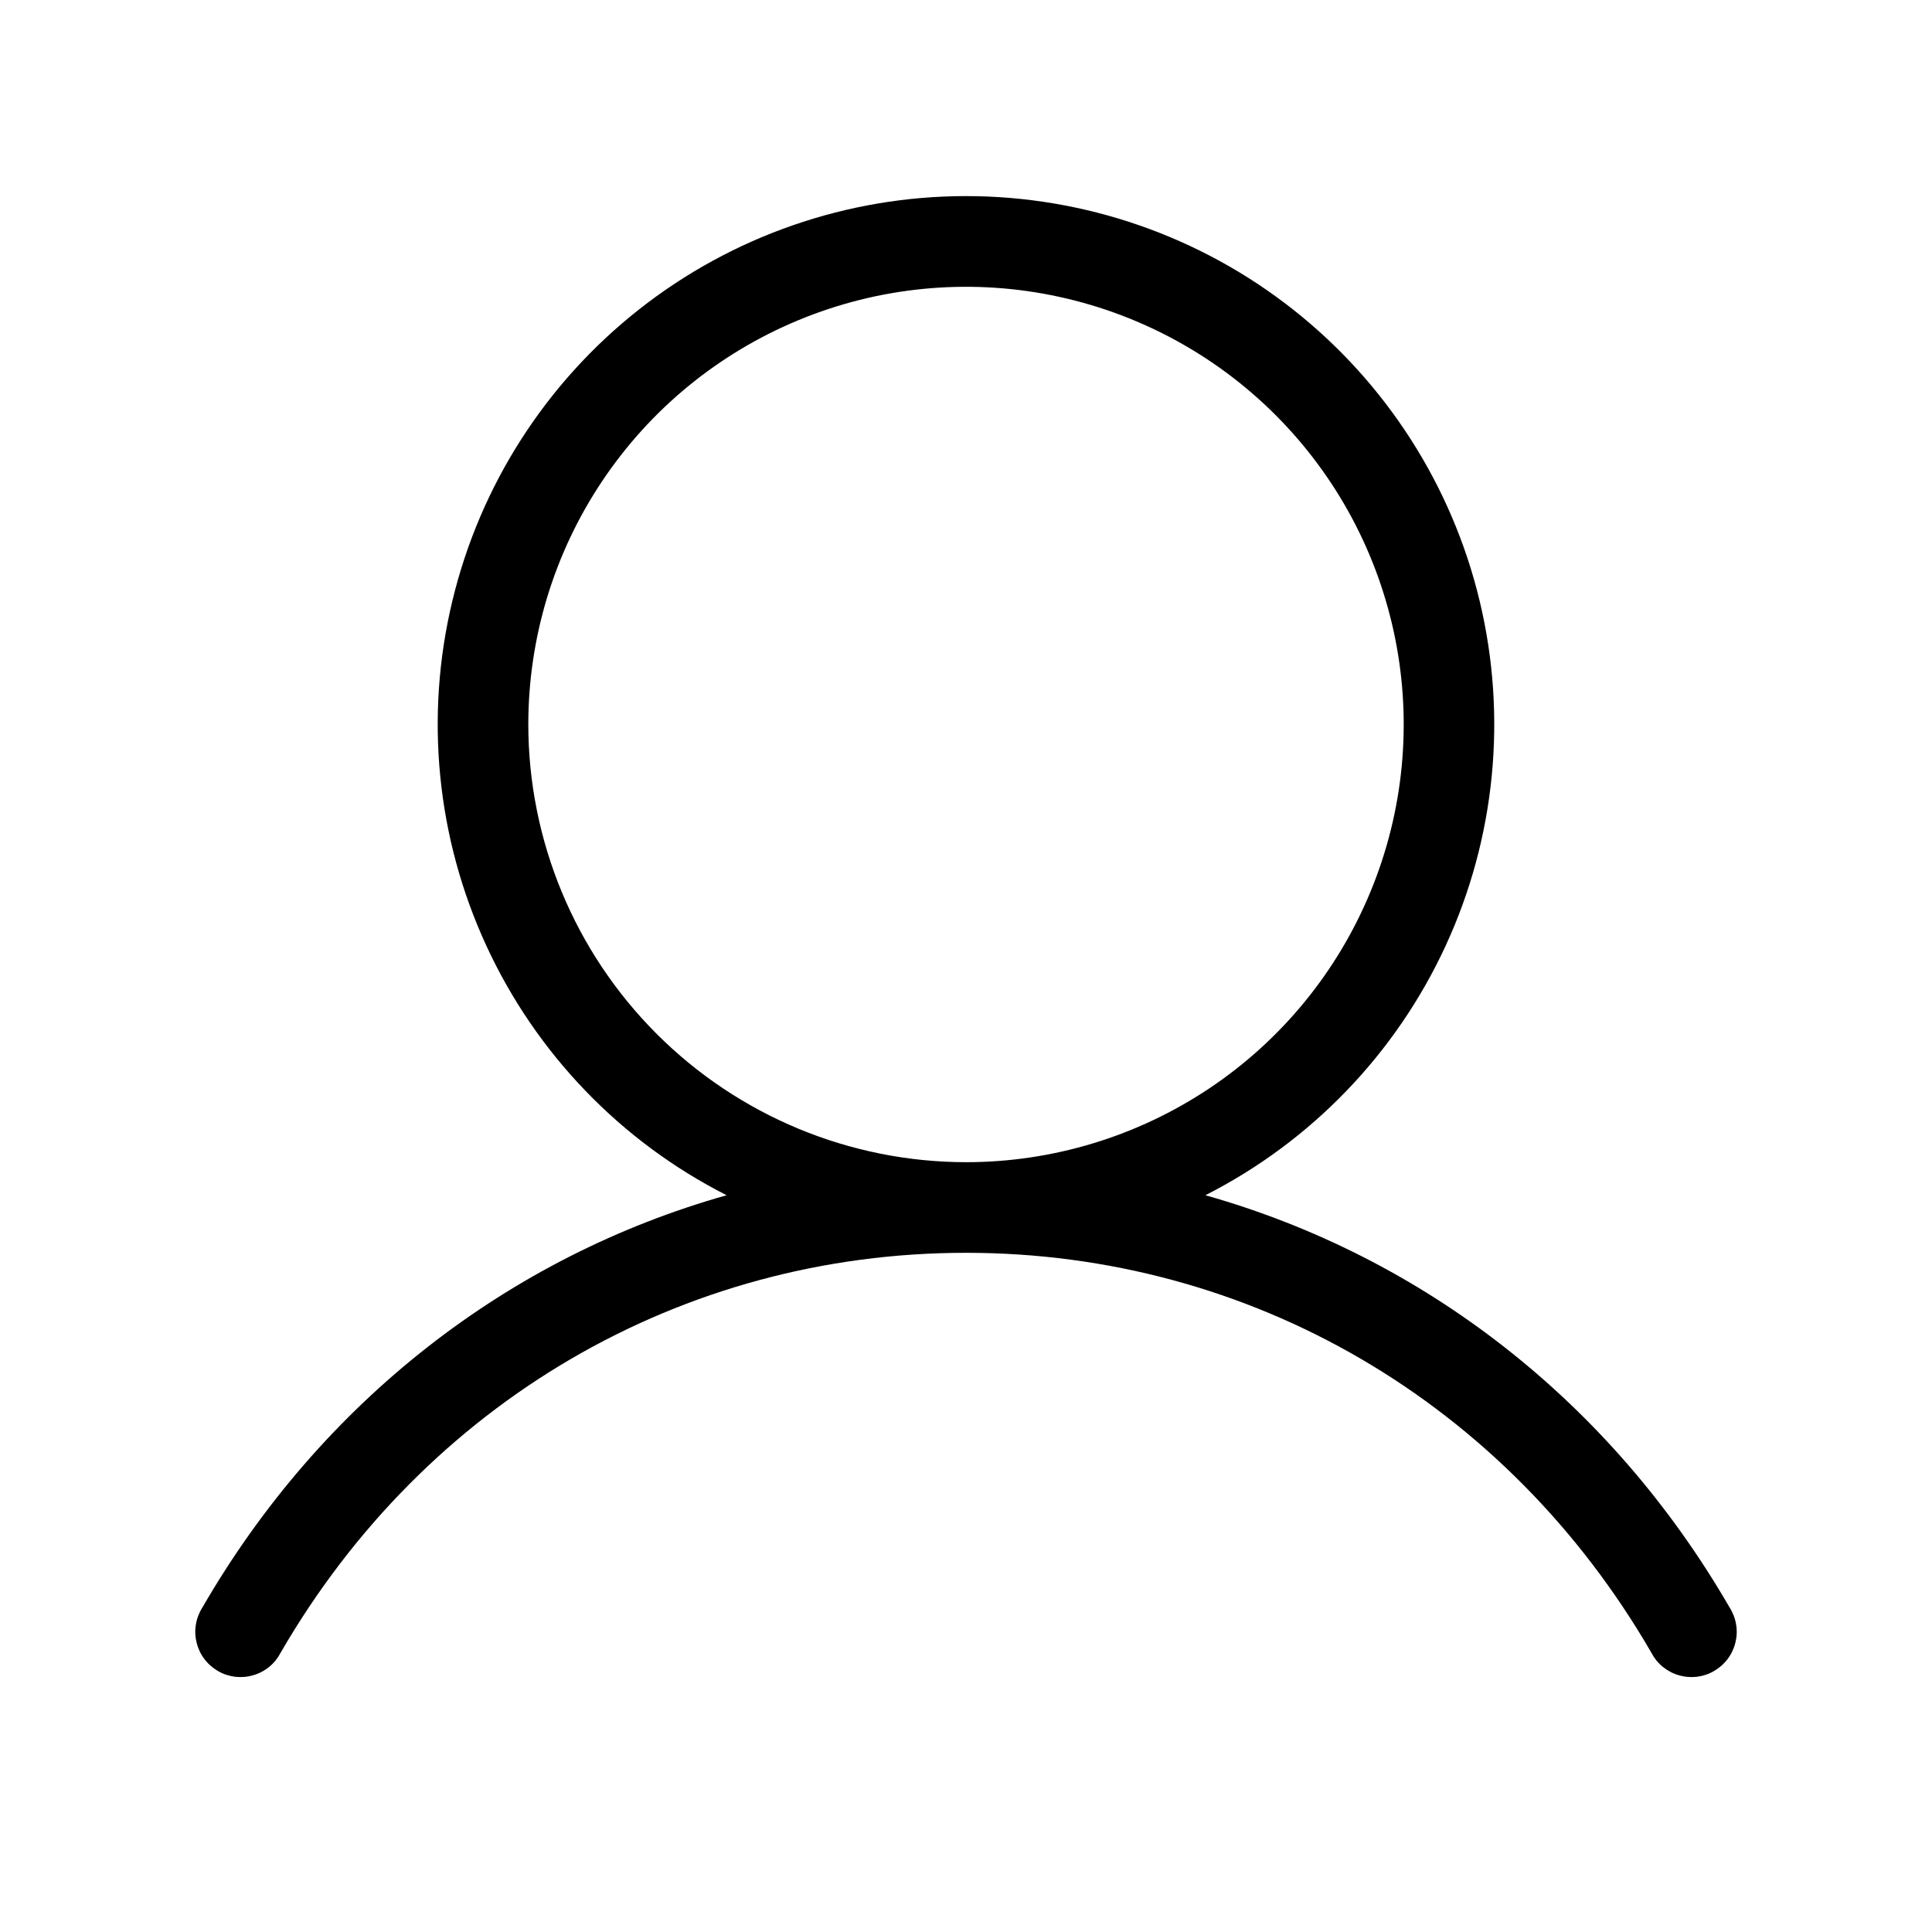 
<svg xmlns="http://www.w3.org/2000/svg" width="20" height="20" viewBox="0 0 20 20" fill="none">
<g id="ph:user-light">
<path id="Vector" d="M17.905 16.641C16.67 14.506 14.731 13.009 12.478 12.373C13.573 11.817 14.45 10.907 14.965 9.791C15.48 8.676 15.604 7.419 15.318 6.224C15.032 5.029 14.351 3.966 13.387 3.205C12.422 2.444 11.229 2.03 10 2.03C8.771 2.03 7.578 2.444 6.613 3.205C5.648 3.966 4.968 5.029 4.682 6.224C4.395 7.419 4.52 8.676 5.035 9.791C5.55 10.907 6.426 11.817 7.522 12.373C5.269 13.008 3.33 14.505 2.095 16.641C2.061 16.694 2.038 16.754 2.028 16.816C2.017 16.878 2.02 16.942 2.035 17.004C2.05 17.065 2.077 17.123 2.115 17.173C2.153 17.224 2.201 17.266 2.256 17.298C2.31 17.33 2.371 17.35 2.434 17.358C2.496 17.365 2.56 17.36 2.621 17.342C2.681 17.325 2.738 17.295 2.787 17.255C2.836 17.215 2.876 17.165 2.905 17.109C4.406 14.516 7.058 12.969 10 12.969C12.942 12.969 15.594 14.516 17.095 17.109C17.124 17.165 17.164 17.215 17.213 17.255C17.262 17.295 17.319 17.325 17.379 17.342C17.44 17.36 17.504 17.365 17.566 17.358C17.629 17.35 17.69 17.33 17.744 17.298C17.799 17.266 17.847 17.224 17.885 17.173C17.923 17.123 17.95 17.065 17.965 17.004C17.98 16.942 17.983 16.878 17.972 16.816C17.962 16.754 17.939 16.694 17.905 16.641ZM5.469 7.5C5.469 6.604 5.734 5.728 6.232 4.983C6.73 4.237 7.438 3.657 8.266 3.314C9.094 2.971 10.005 2.881 10.884 3.056C11.763 3.231 12.57 3.662 13.204 4.296C13.838 4.93 14.269 5.737 14.444 6.616C14.619 7.495 14.529 8.406 14.186 9.234C13.843 10.062 13.263 10.77 12.517 11.268C11.772 11.765 10.896 12.031 10 12.031C8.799 12.03 7.647 11.552 6.798 10.703C5.948 9.853 5.47 8.701 5.469 7.5Z" fill="black"/>
</g>
</svg>